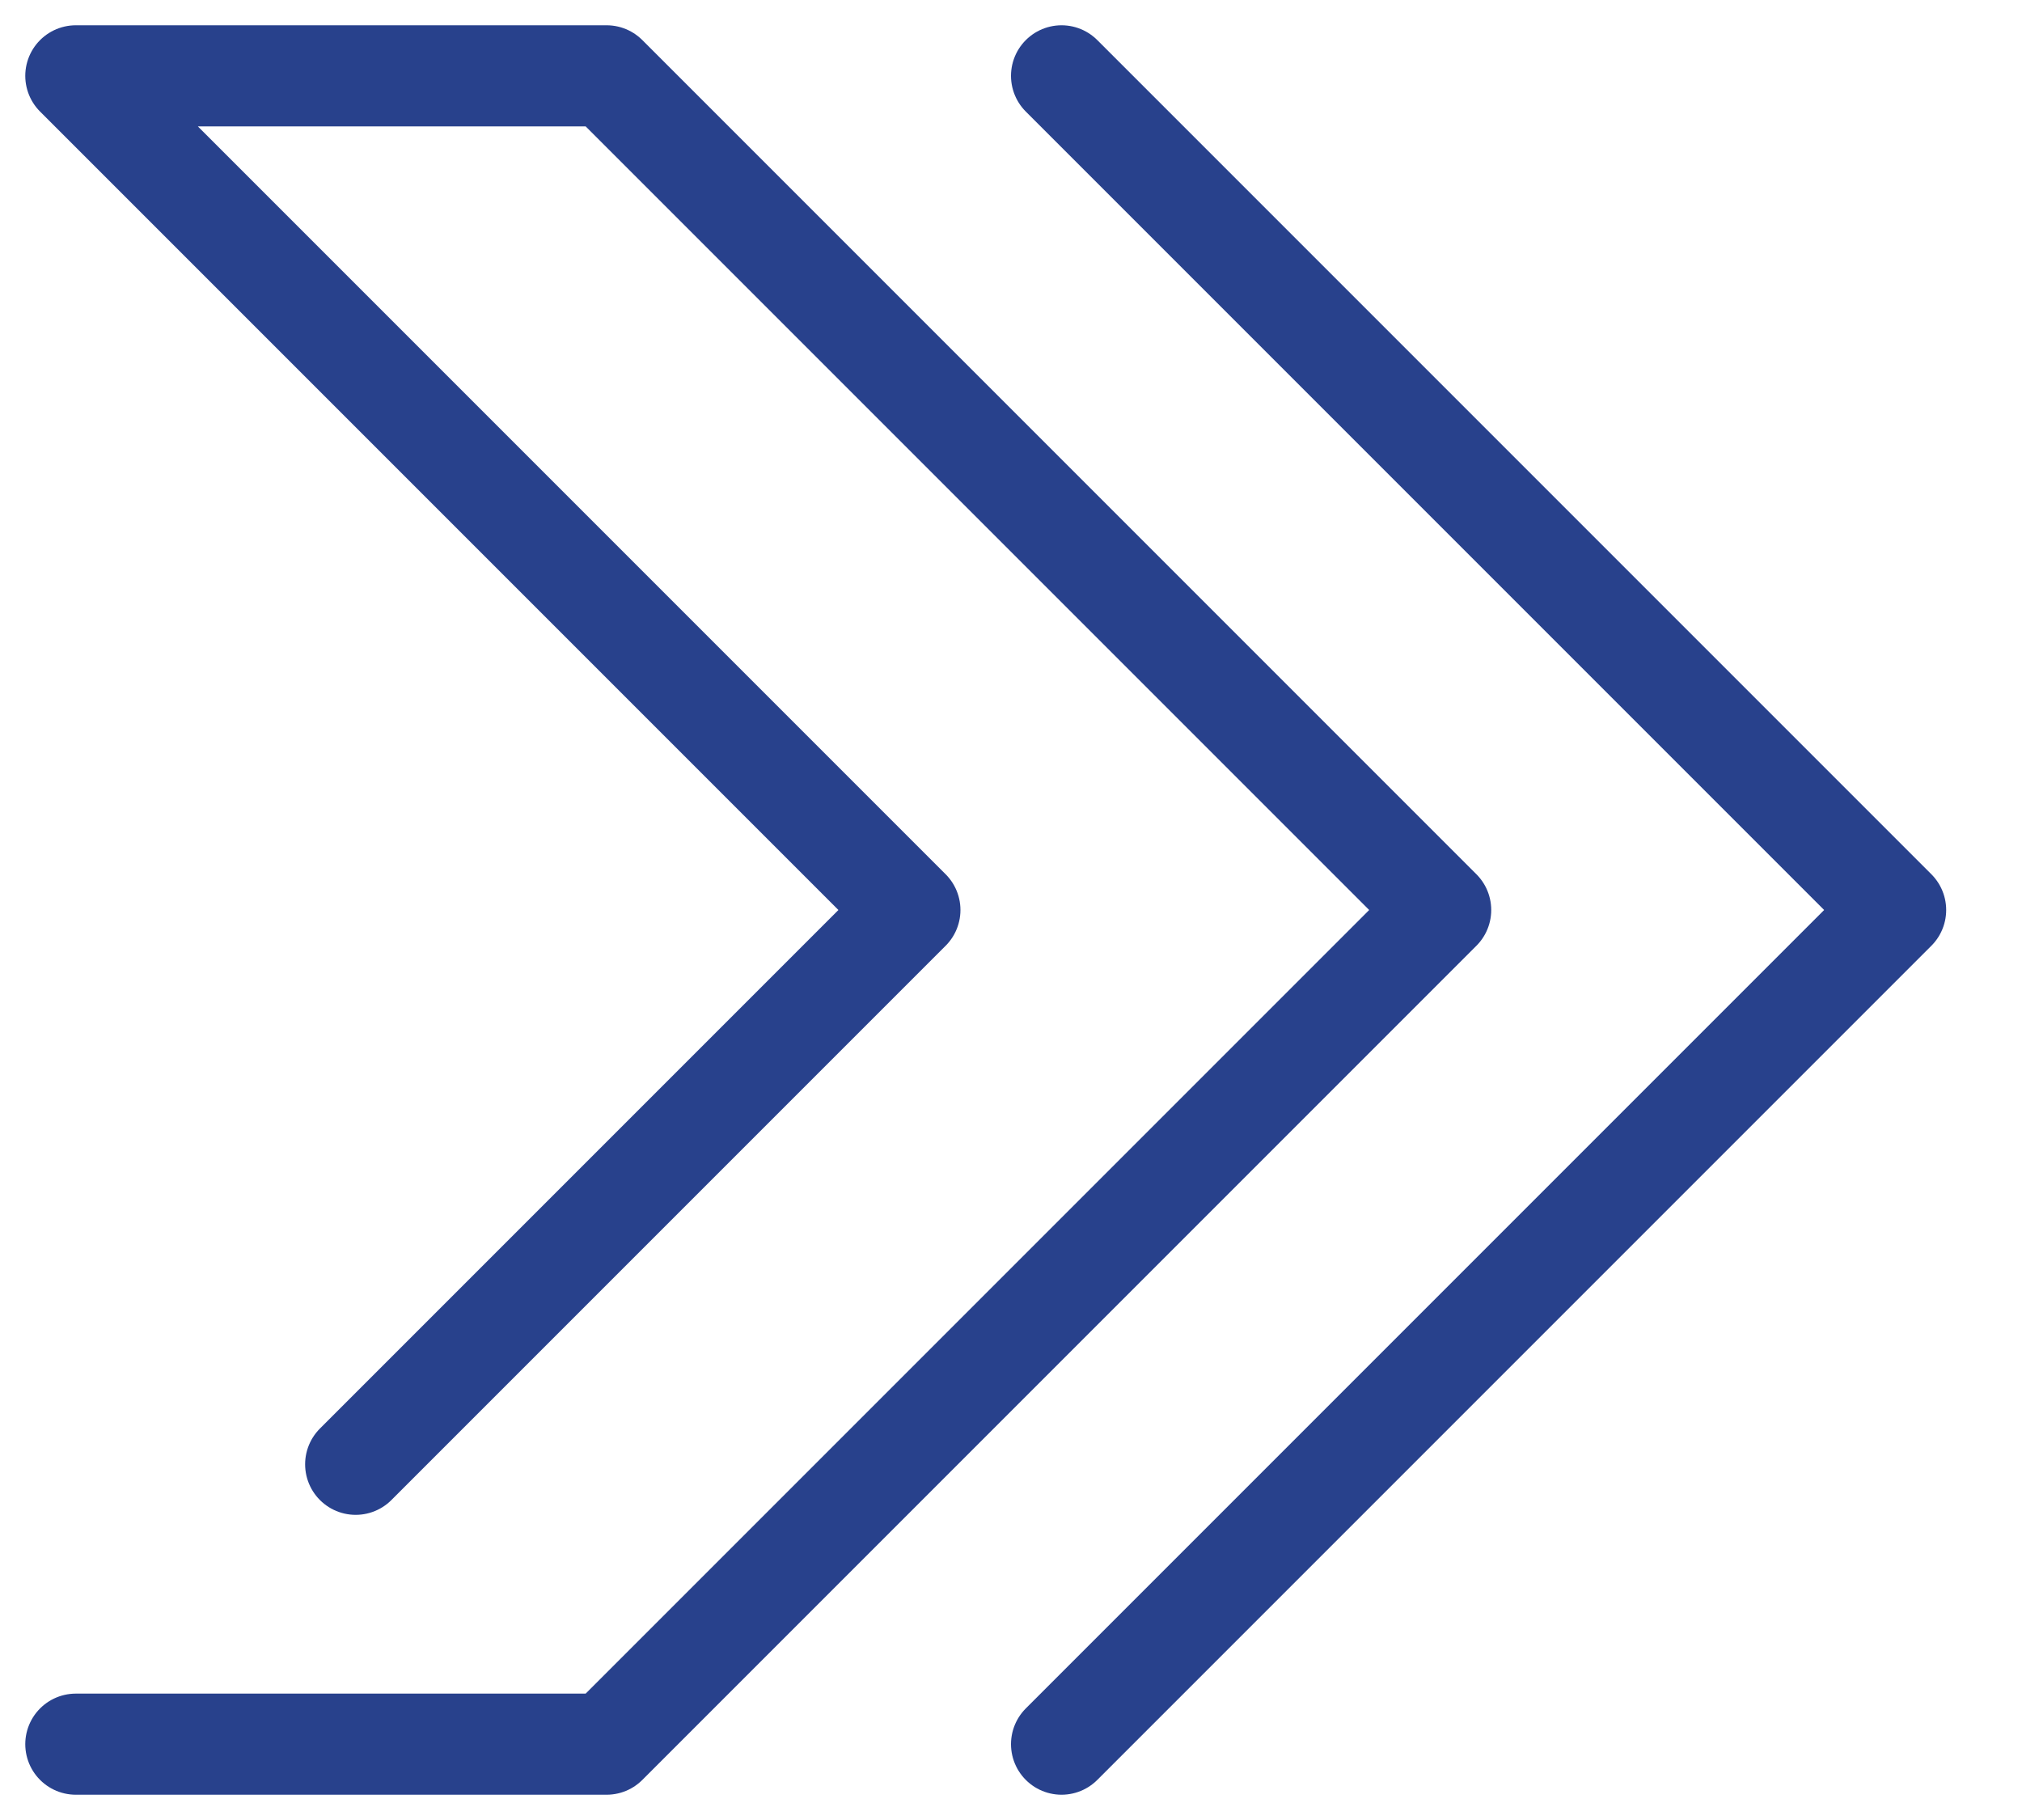 <svg width="20" height="18" viewBox="0 0 20 18" fill="none" xmlns="http://www.w3.org/2000/svg">
<path d="M3.518 14.482L9 9L0.75 0.75H6L14.25 9L6 17.25H0.75" stroke="#28418C" stroke-miterlimit="10" stroke-linecap="round" stroke-linejoin="round"/>
<path d="M10.5 0.75L18.75 9L10.5 17.25" stroke="#28418C" stroke-miterlimit="10" stroke-linecap="round" stroke-linejoin="round"/>
</svg>
